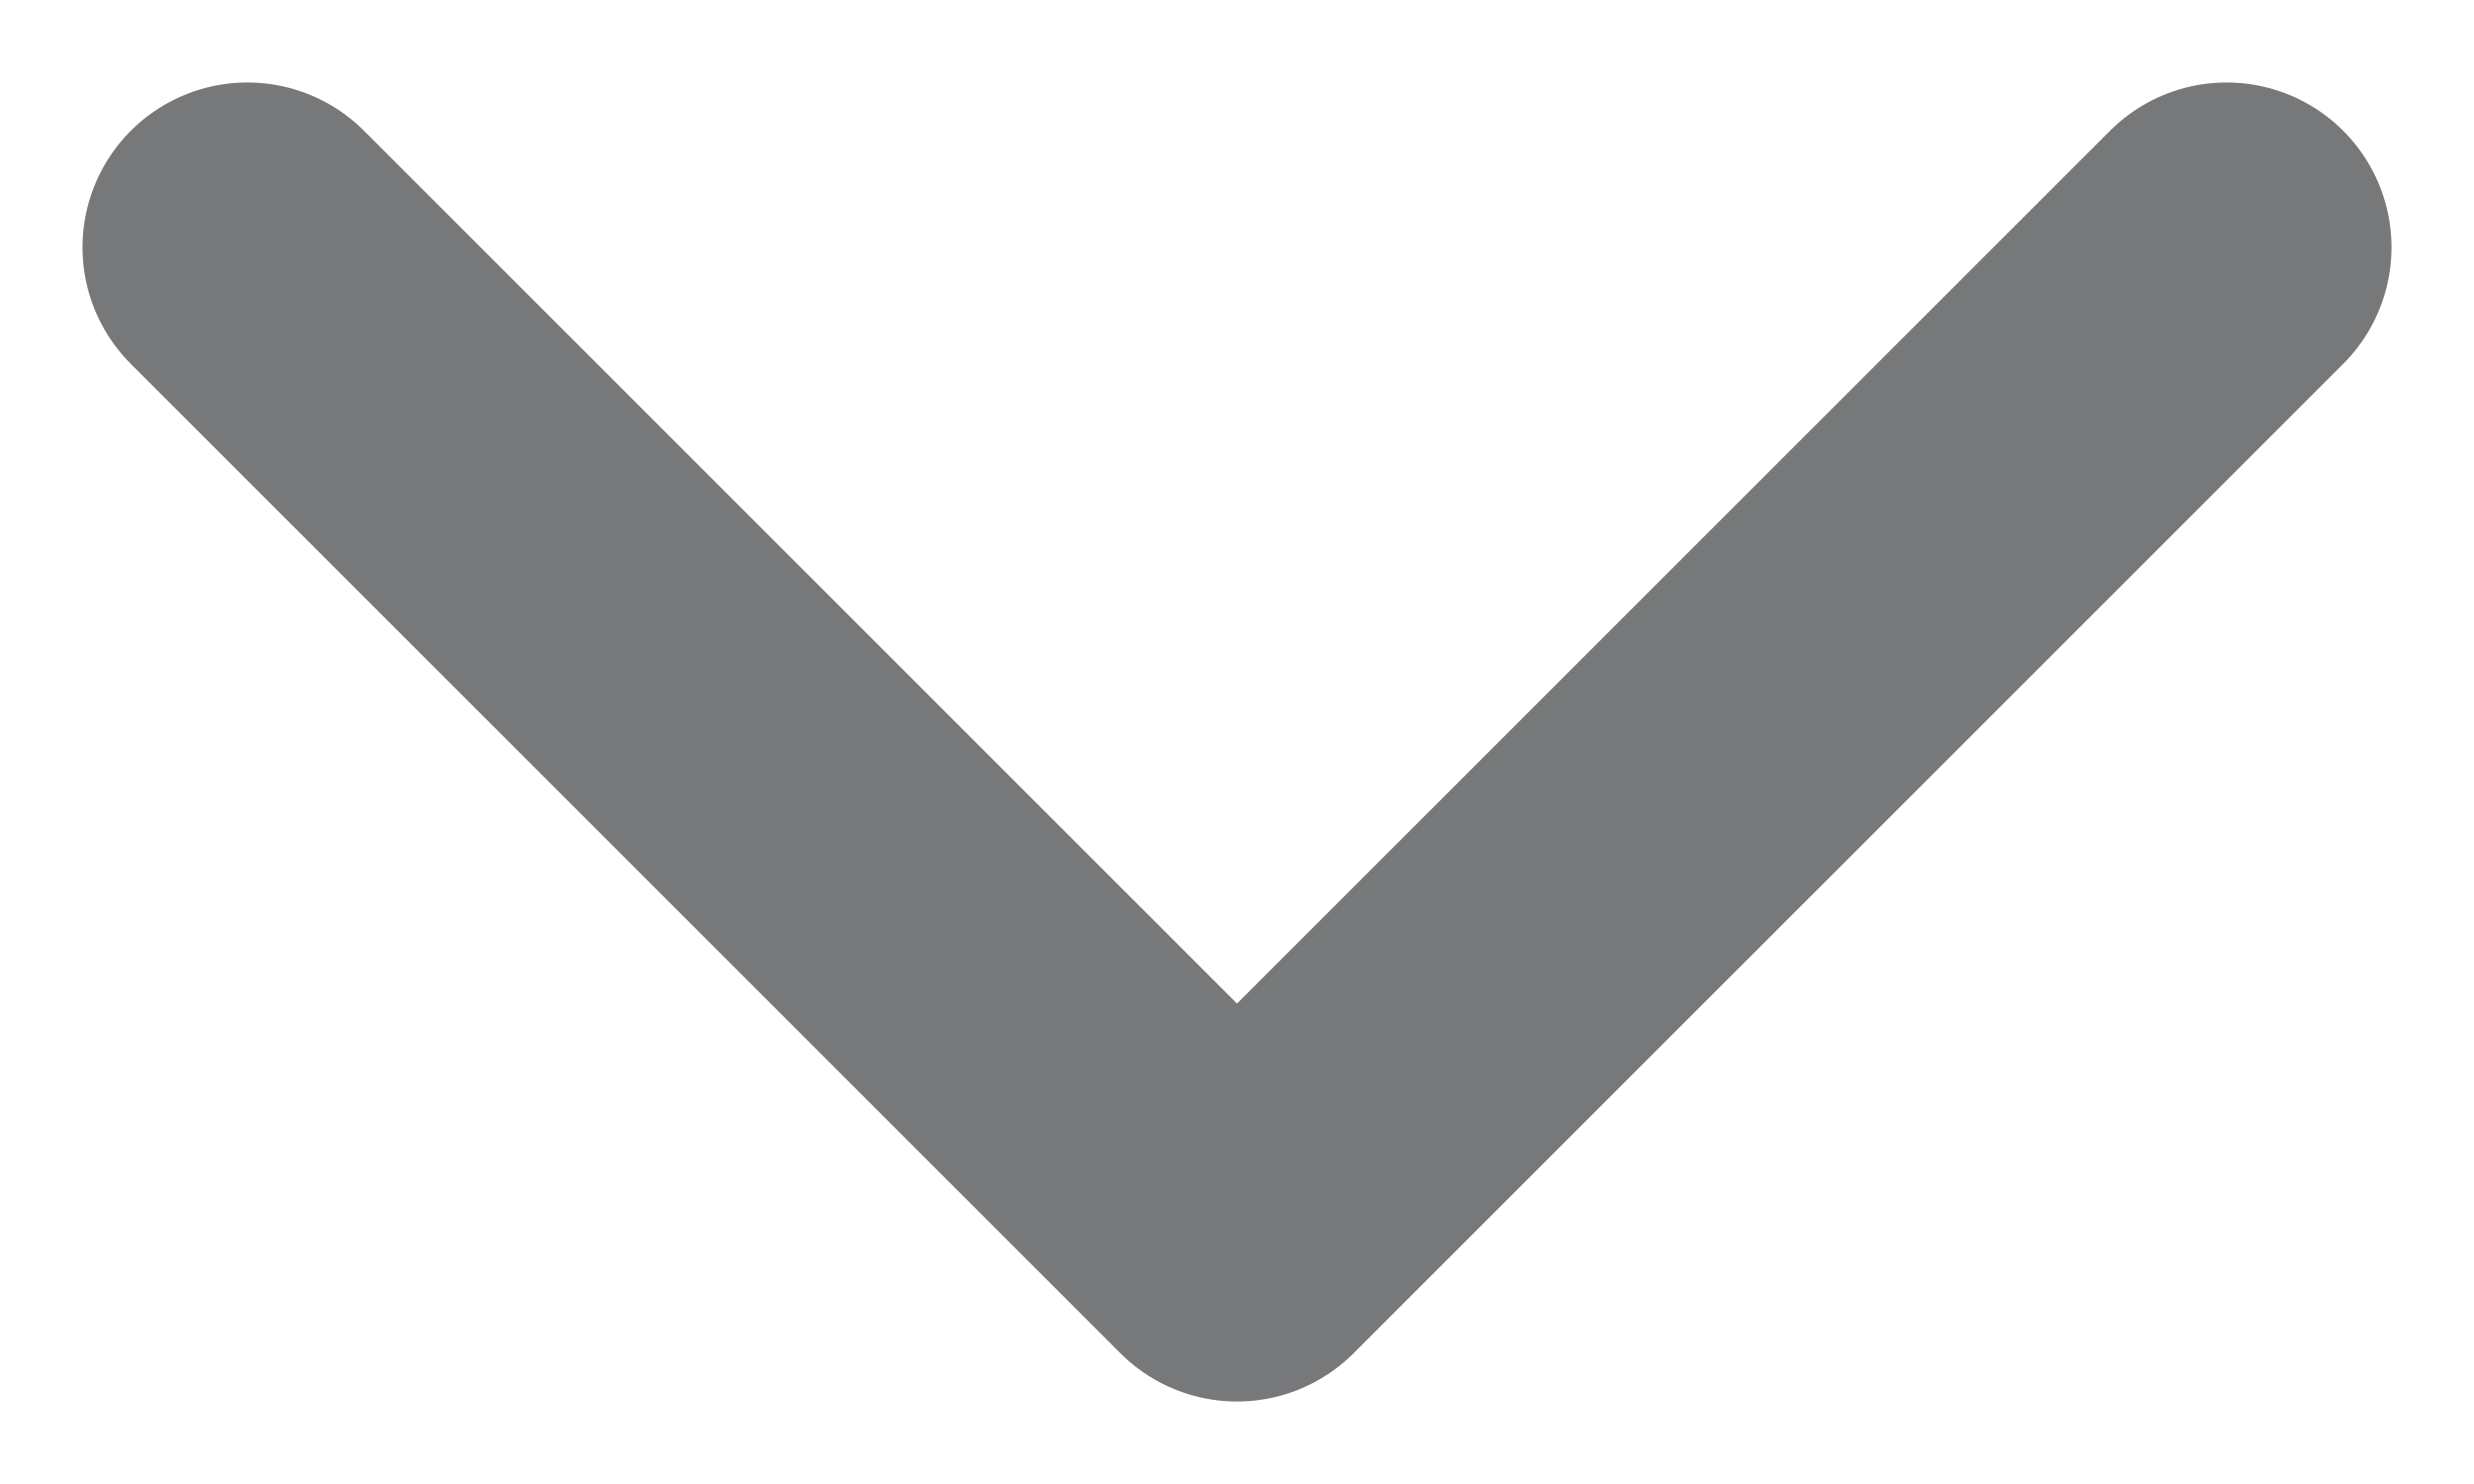 <svg width="10" height="6" viewBox="0 0 10 6" fill="none" xmlns="http://www.w3.org/2000/svg">
<path d="M1 1L5 5L9 1" stroke="#777879" stroke-width="1.333" stroke-linecap="round" stroke-linejoin="round"/>
</svg>
